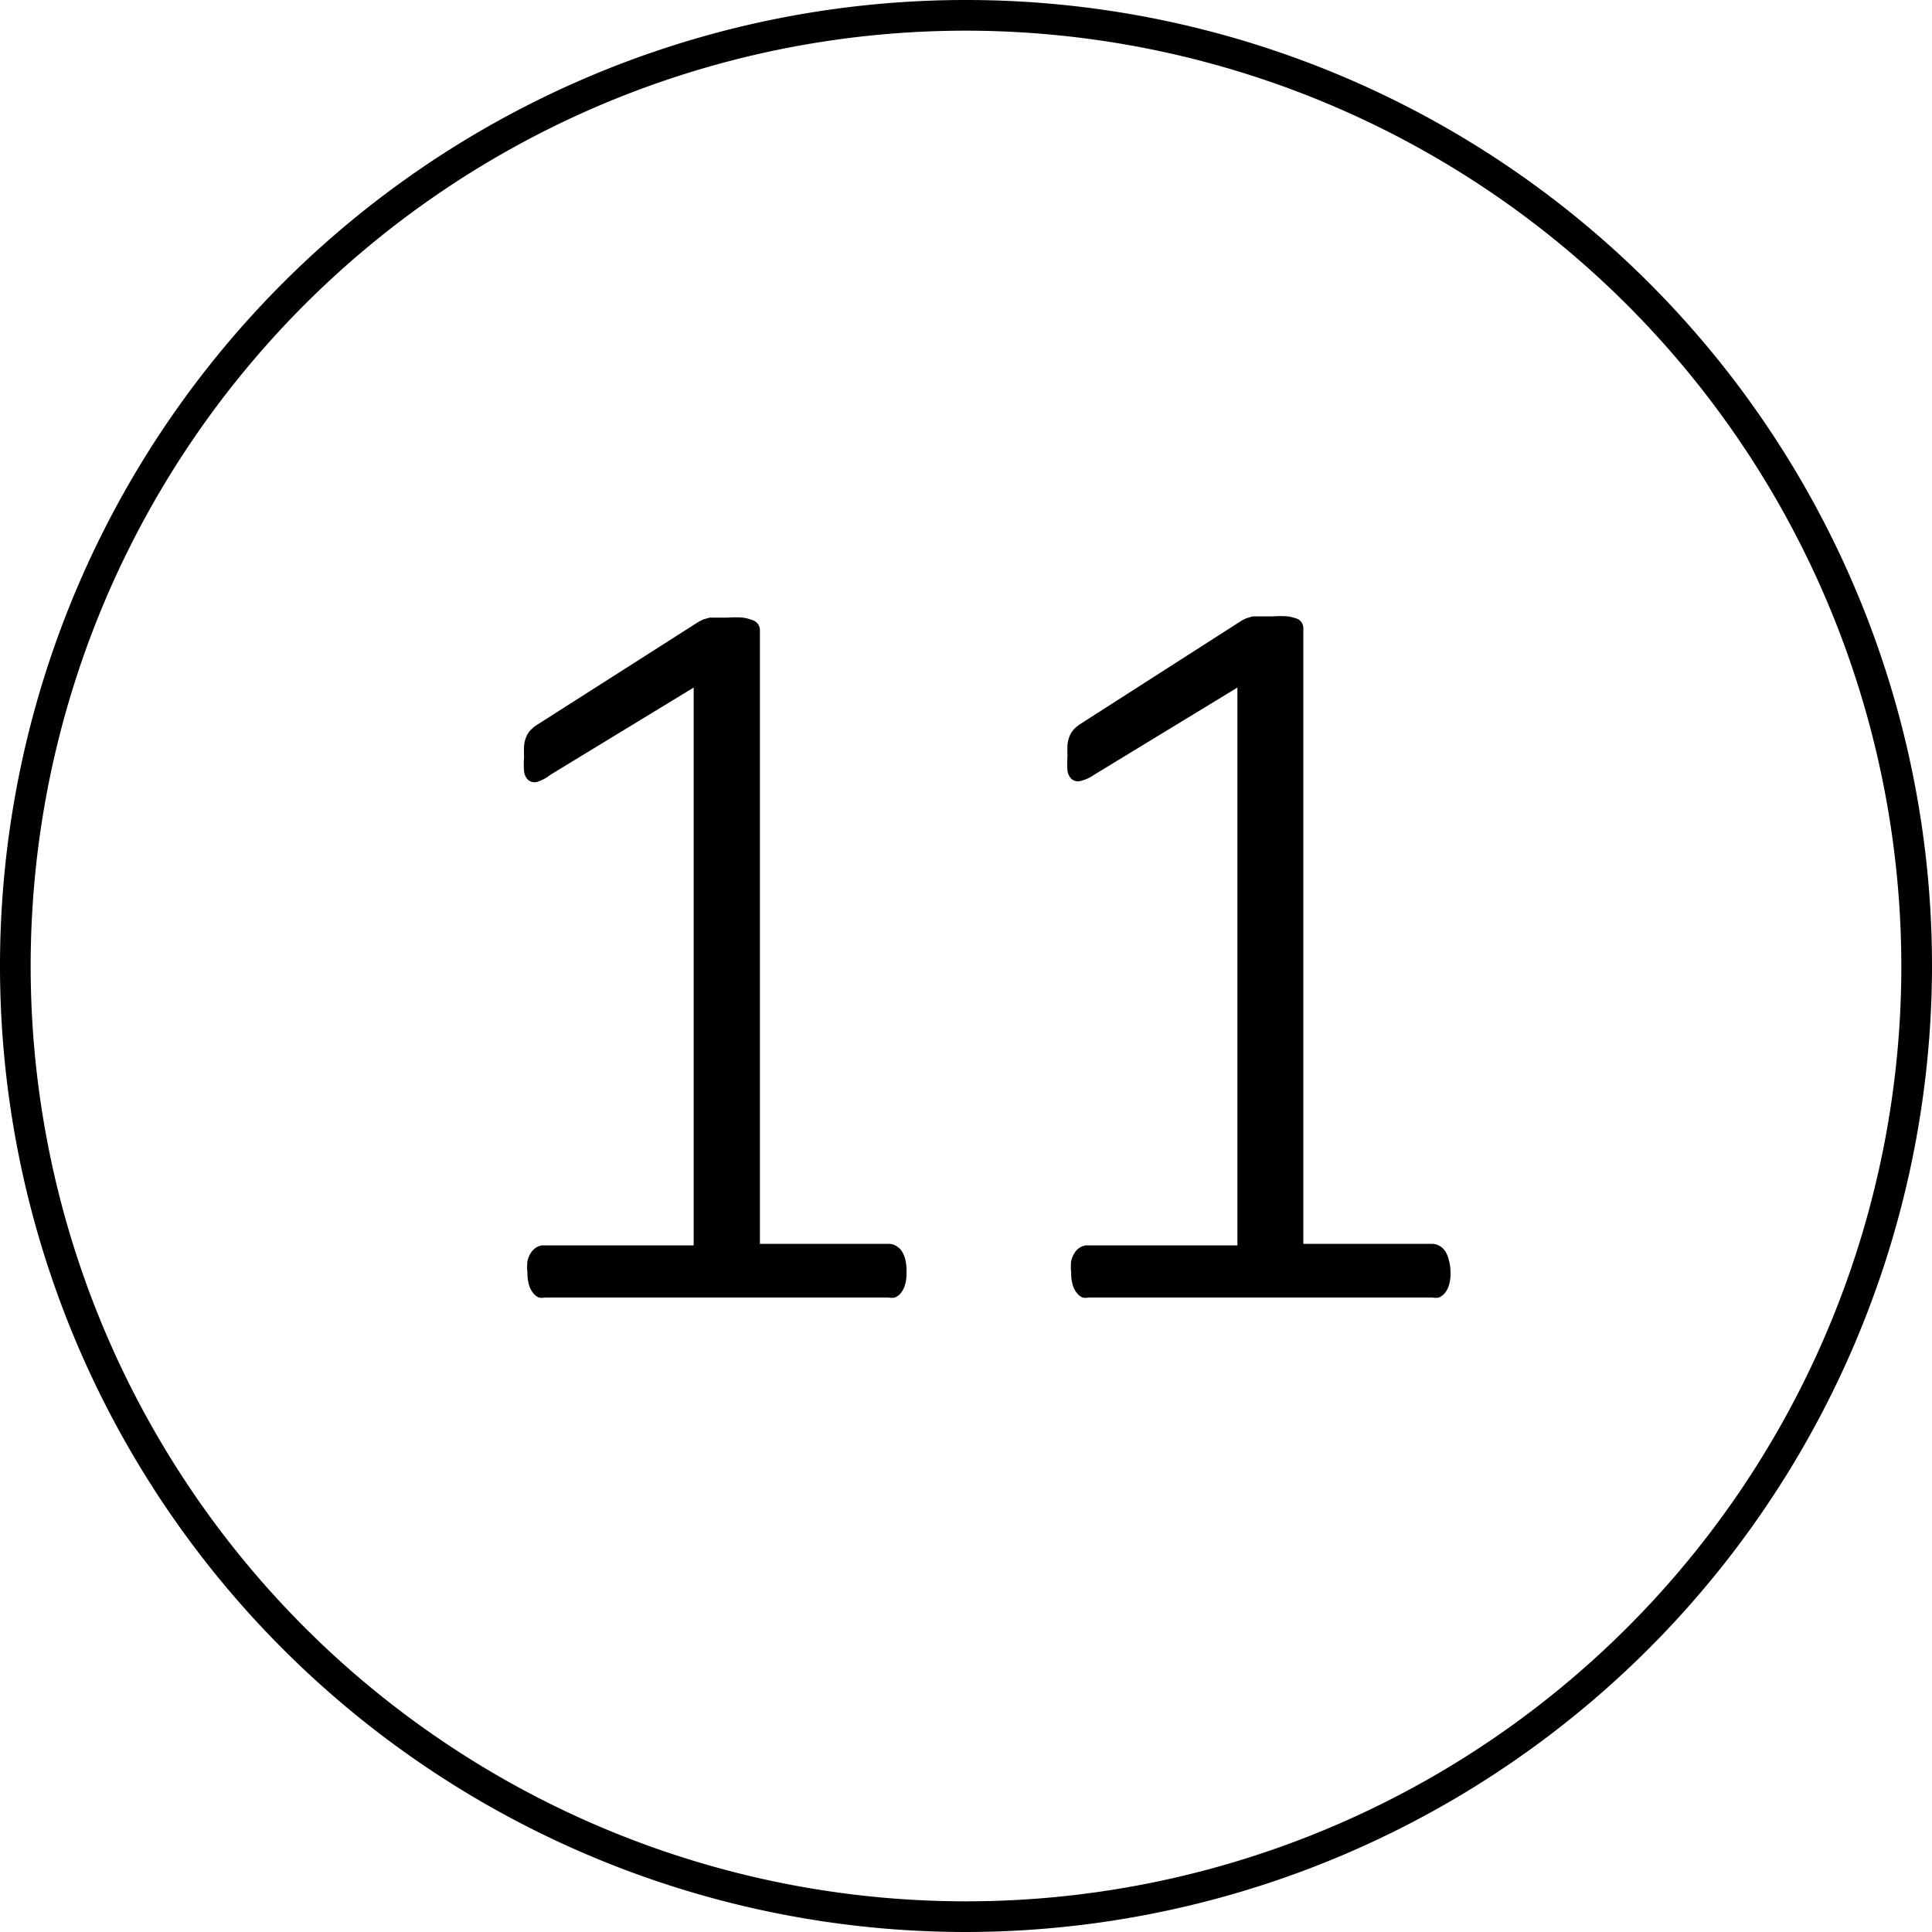 <?xml version="1.0" standalone="no"?><!DOCTYPE svg PUBLIC "-//W3C//DTD SVG 1.1//EN" "http://www.w3.org/Graphics/SVG/1.1/DTD/svg11.dtd"><svg t="1597826318119" class="icon" viewBox="0 0 1024 1024" version="1.1" xmlns="http://www.w3.org/2000/svg" p-id="1425" xmlns:xlink="http://www.w3.org/1999/xlink" width="200" height="200"><defs><style type="text/css"></style></defs><path d="M512 1024A512 512 0 1 1 1024 512 512.65 512.65 0 0 1 512 1024z m0-1007.746A495.746 495.746 0 1 0 1007.746 512 496.234 496.234 0 0 0 512 16.254z" p-id="1426"></path><path d="M480.467 674.54a21.293 21.293 0 0 1-0.813 6.502 12.19 12.19 0 0 1-2.276 4.389 7.964 7.964 0 0 1-3.088 2.276 8.452 8.452 0 0 1-3.413 0h-182.044a7.477 7.477 0 0 1-3.251 0 8.127 8.127 0 0 1-2.926-2.276 12.353 12.353 0 0 1-2.276-4.389 21.78 21.78 0 0 1-0.813-6.502 25.356 25.356 0 0 1 0-6.177 13.816 13.816 0 0 1 1.95-4.551 9.265 9.265 0 0 1 2.926-2.763 7.152 7.152 0 0 1 3.576-0.975h79.644V364.414l-76.069 46.324a20.805 20.805 0 0 1-7.152 3.738 5.364 5.364 0 0 1-4.389-0.975 7.477 7.477 0 0 1-2.276-4.551 45.999 45.999 0 0 1 0-7.639 59.49 59.49 0 0 1 0-6.177 16.254 16.254 0 0 1 1.138-4.551 12.19 12.19 0 0 1 2.113-3.413 20.317 20.317 0 0 1 3.251-2.763l86.146-54.938 2.276-1.138 3.413-0.975H385.707a50.387 50.387 0 0 1 8.127 0 24.056 24.056 0 0 1 5.364 1.463 5.526 5.526 0 0 1 3.576 5.201v325.242h68.267a7.964 7.964 0 0 1 3.738 0.975 8.94 8.94 0 0 1 3.088 2.763 14.141 14.141 0 0 1 1.95 4.551 25.356 25.356 0 0 1 0.65 6.989zM768.813 674.54a21.293 21.293 0 0 1-0.813 6.502 12.19 12.19 0 0 1-2.276 4.389 7.964 7.964 0 0 1-3.088 2.276 8.452 8.452 0 0 1-3.413 0H577.016a7.477 7.477 0 0 1-3.251 0 8.127 8.127 0 0 1-2.926-2.276 12.353 12.353 0 0 1-2.276-4.389 21.78 21.78 0 0 1-0.813-6.502 25.356 25.356 0 0 1 0-6.177 13.816 13.816 0 0 1 1.95-4.551 9.265 9.265 0 0 1 2.926-2.763 7.152 7.152 0 0 1 3.576-0.975h79.644V364.414l-76.069 46.324a20.805 20.805 0 0 1-7.314 3.251 5.364 5.364 0 0 1-4.389-0.975 7.477 7.477 0 0 1-2.276-4.551 45.999 45.999 0 0 1 0-7.639 59.49 59.49 0 0 1 0-6.177 16.254 16.254 0 0 1 1.138-4.551 12.19 12.19 0 0 1 2.113-3.413 20.317 20.317 0 0 1 3.251-2.763l85.983-55.101 2.276-1.138 3.413-0.975h10.565a50.387 50.387 0 0 1 8.127 0 24.056 24.056 0 0 1 5.364 1.463 5.526 5.526 0 0 1 2.763 5.039v326.055h68.267a7.964 7.964 0 0 1 3.738 0.975 8.94 8.94 0 0 1 3.088 2.763 14.141 14.141 0 0 1 1.95 4.551 25.356 25.356 0 0 1 0.975 6.989z" p-id="1427"></path></svg>